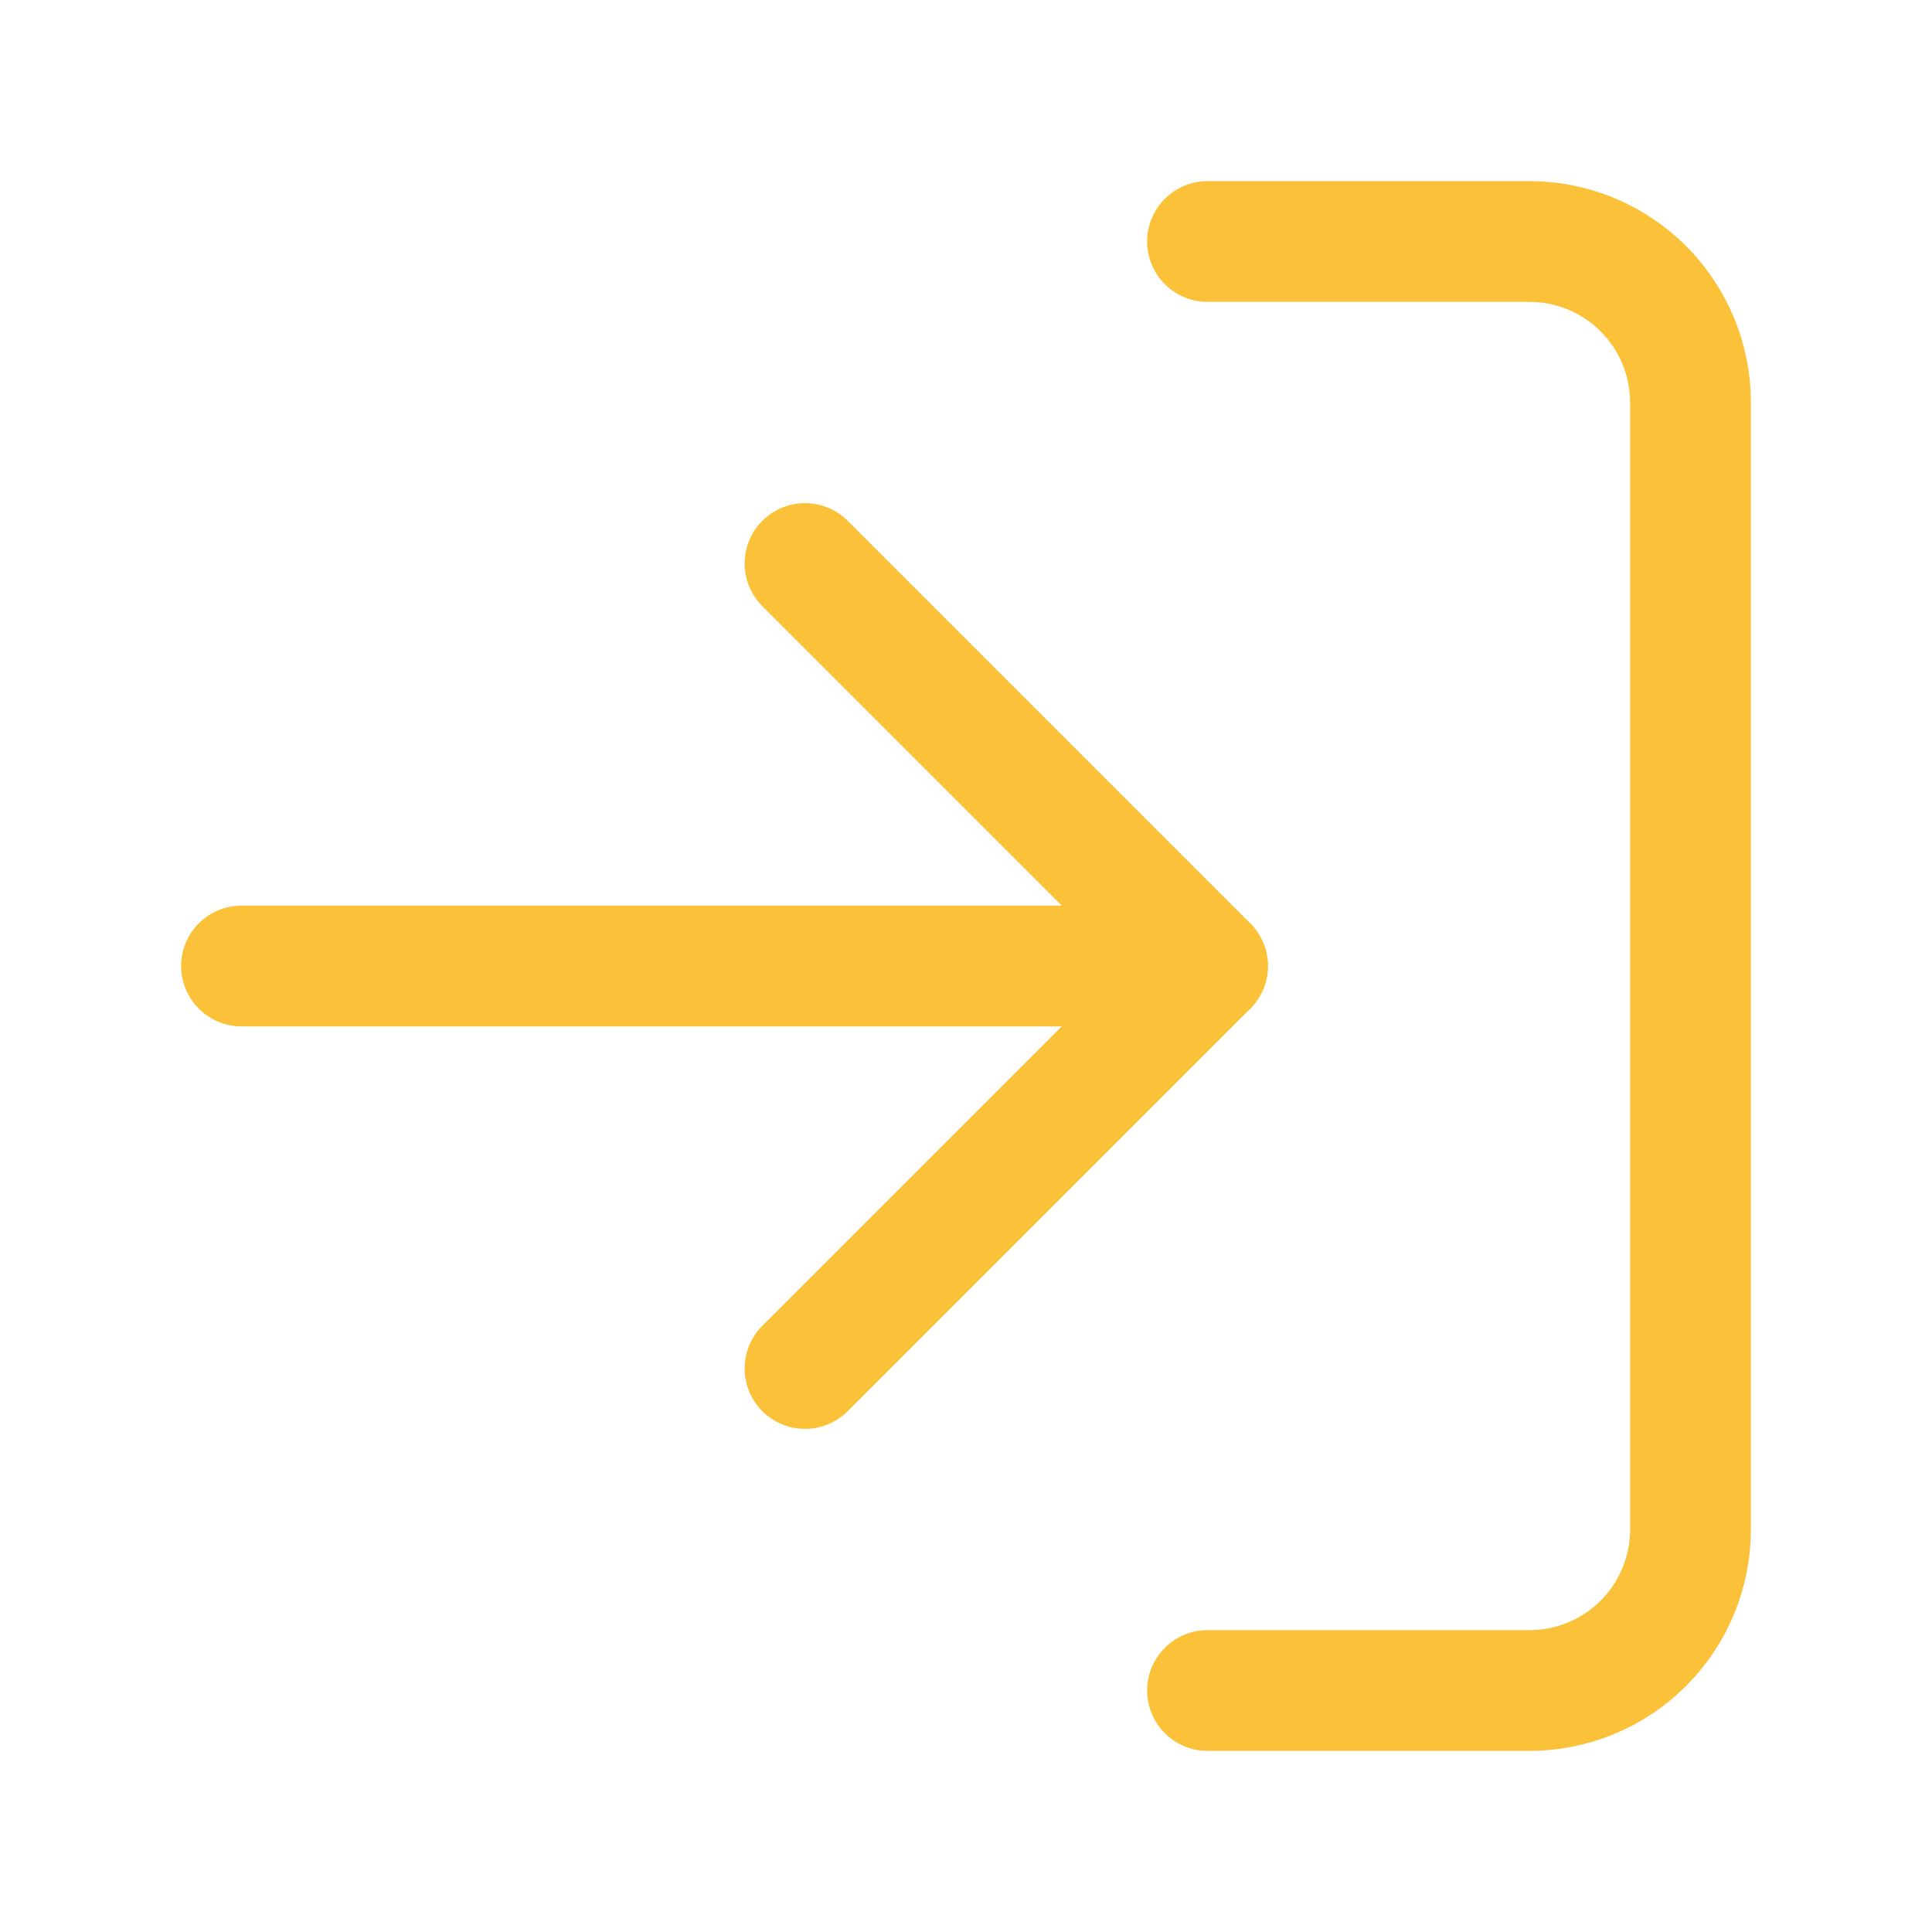 <svg width="24" height="24" viewBox="0 0 24 24" fill="none" xmlns="http://www.w3.org/2000/svg">
<path d="M15 3L19 3C19.53 3 20.039 3.211 20.414 3.586C20.789 3.961 21 4.47 21 5L21 19C21 19.53 20.789 20.039 20.414 20.414C20.039 20.789 19.53 21 19 21L15 21" stroke="#FBC139" stroke-width="1.5" stroke-linecap="round" stroke-linejoin="round"/>
<path d="M10 17L15 12L10 7" stroke="#FBC139" stroke-width="1.5" stroke-linecap="round" stroke-linejoin="round"/>
<path d="M15 12L3 12" stroke="#FBC139" stroke-width="1.5" stroke-linecap="round" stroke-linejoin="round"/>
</svg>
